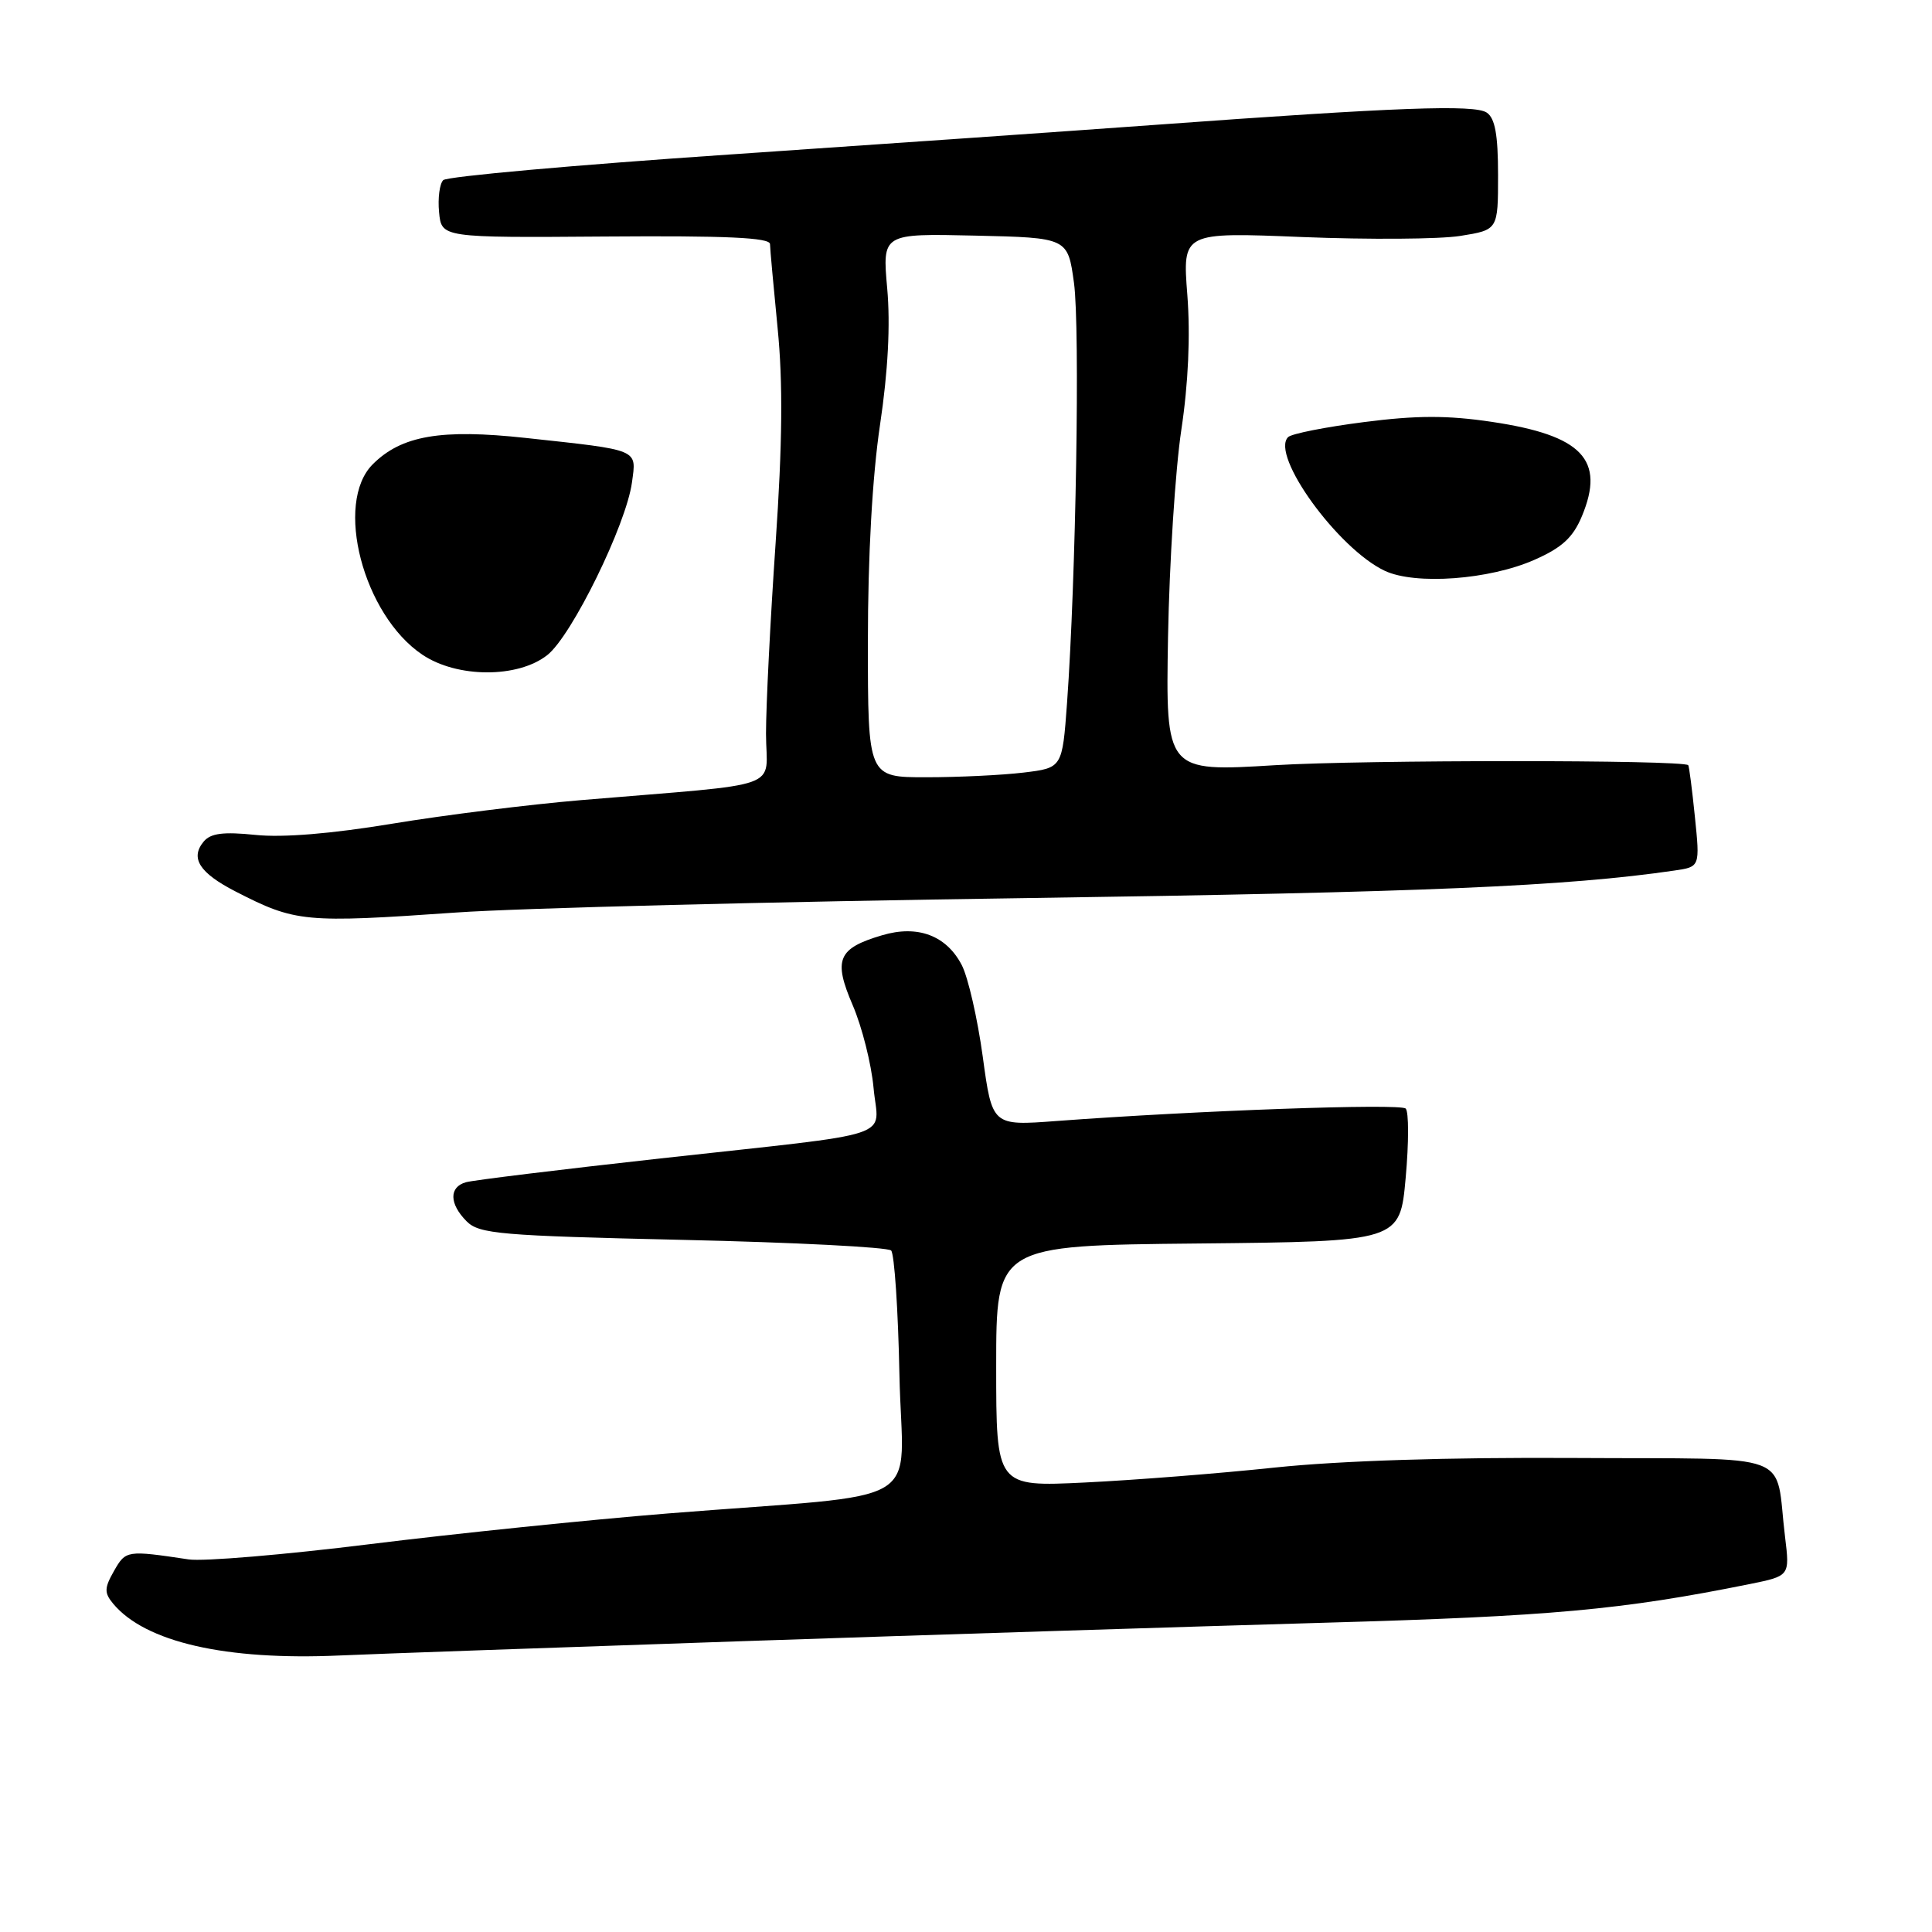 <?xml version="1.0" encoding="UTF-8" standalone="no"?>
<!DOCTYPE svg PUBLIC "-//W3C//DTD SVG 1.1//EN" "http://www.w3.org/Graphics/SVG/1.1/DTD/svg11.dtd" >
<svg xmlns="http://www.w3.org/2000/svg" xmlns:xlink="http://www.w3.org/1999/xlink" version="1.1" viewBox="0 0 256 256">
 <g >
 <path fill="currentColor"
d=" M 98.50 217.46 C 123.25 216.62 157.90 215.53 175.50 215.02 C 205.52 214.17 214.87 213.32 231.83 209.90 C 237.16 208.82 237.16 208.82 236.53 203.66 C 235.11 192.12 238.44 193.37 208.71 193.19 C 191.95 193.09 177.63 193.55 169.00 194.45 C 161.57 195.24 150.21 196.13 143.75 196.44 C 132.00 197.01 132.00 197.01 132.00 181.02 C 132.00 165.03 132.00 165.03 158.75 164.77 C 185.50 164.50 185.50 164.50 186.26 156.06 C 186.68 151.42 186.68 147.30 186.26 146.89 C 185.54 146.19 158.62 147.15 139.98 148.54 C 131.47 149.18 131.47 149.18 130.22 140.01 C 129.53 134.97 128.28 129.51 127.44 127.88 C 125.40 123.95 121.59 122.52 116.87 123.93 C 111.00 125.67 110.39 127.15 112.99 133.20 C 114.22 136.06 115.46 140.98 115.75 144.14 C 116.37 151.04 119.67 149.94 87.50 153.50 C 74.30 154.96 62.71 156.38 61.75 156.65 C 59.48 157.28 59.52 159.52 61.84 161.84 C 63.50 163.50 66.28 163.74 90.49 164.29 C 105.23 164.62 117.65 165.26 118.08 165.70 C 118.51 166.14 119.01 173.56 119.18 182.20 C 119.55 200.20 123.68 197.73 88.50 200.54 C 78.05 201.38 60.28 203.21 49.00 204.61 C 37.72 206.01 26.93 206.92 25.00 206.63 C 16.79 205.40 16.67 205.42 15.11 208.15 C 13.82 210.42 13.80 211.05 14.98 212.48 C 19.22 217.59 29.91 220.04 45.00 219.36 C 49.67 219.15 73.75 218.30 98.50 217.46 Z  M 60.50 120.91 C 68.75 120.33 102.72 119.47 136.00 119.00 C 188.69 118.24 207.61 117.44 221.88 115.35 C 225.26 114.86 225.26 114.86 224.58 108.21 C 224.21 104.56 223.81 101.49 223.70 101.39 C 222.90 100.67 180.64 100.68 168.98 101.39 C 154.46 102.28 154.46 102.28 154.77 84.39 C 154.95 74.55 155.74 62.21 156.53 56.97 C 157.46 50.80 157.74 44.50 157.33 39.10 C 156.68 30.76 156.68 30.76 172.59 31.41 C 181.34 31.76 190.75 31.70 193.50 31.26 C 198.50 30.46 198.50 30.46 198.50 23.19 C 198.50 17.85 198.10 15.66 197.00 14.92 C 195.38 13.83 185.23 14.20 153.00 16.55 C 142.28 17.33 116.88 19.10 96.56 20.48 C 76.24 21.86 59.22 23.38 58.73 23.87 C 58.25 24.35 58.00 26.27 58.18 28.12 C 58.50 31.50 58.50 31.50 80.25 31.34 C 96.20 31.22 102.01 31.48 102.03 32.34 C 102.04 32.98 102.50 38.00 103.04 43.50 C 103.75 50.65 103.68 58.76 102.77 72.00 C 102.07 82.17 101.50 93.51 101.50 97.20 C 101.50 104.80 104.56 103.70 77.00 106.02 C 70.12 106.60 58.88 108.00 52.00 109.14 C 43.96 110.47 37.48 111.01 33.85 110.63 C 29.57 110.19 27.91 110.41 26.99 111.51 C 25.17 113.70 26.42 115.66 31.20 118.12 C 39.17 122.21 40.30 122.32 60.50 120.91 Z  M 72.52 86.80 C 75.76 84.26 82.99 69.50 83.74 63.91 C 84.34 59.46 84.87 59.68 69.67 58.03 C 58.43 56.81 53.20 57.71 49.39 61.52 C 44.26 66.65 48.12 81.47 55.95 86.74 C 60.55 89.85 68.62 89.88 72.52 86.80 Z  M 203.34 74.17 C 206.97 72.57 208.43 71.23 209.61 68.40 C 212.73 60.91 209.65 57.68 197.68 55.90 C 191.79 55.02 187.72 55.03 180.72 55.93 C 175.65 56.58 171.13 57.47 170.68 57.92 C 168.30 60.30 177.29 72.72 183.50 75.64 C 187.56 77.54 197.36 76.82 203.34 74.17 Z  M 115.00 85.03 C 115.00 73.65 115.59 63.11 116.61 56.28 C 117.67 49.20 117.99 43.00 117.56 38.22 C 116.91 30.94 116.91 30.94 129.20 31.22 C 141.49 31.50 141.49 31.50 142.31 37.50 C 143.12 43.48 142.57 76.73 141.39 93.12 C 140.76 101.75 140.76 101.75 135.63 102.37 C 132.81 102.71 127.01 102.99 122.75 102.99 C 115.00 103.00 115.00 103.00 115.00 85.03 Z "/>
</g>
</svg>